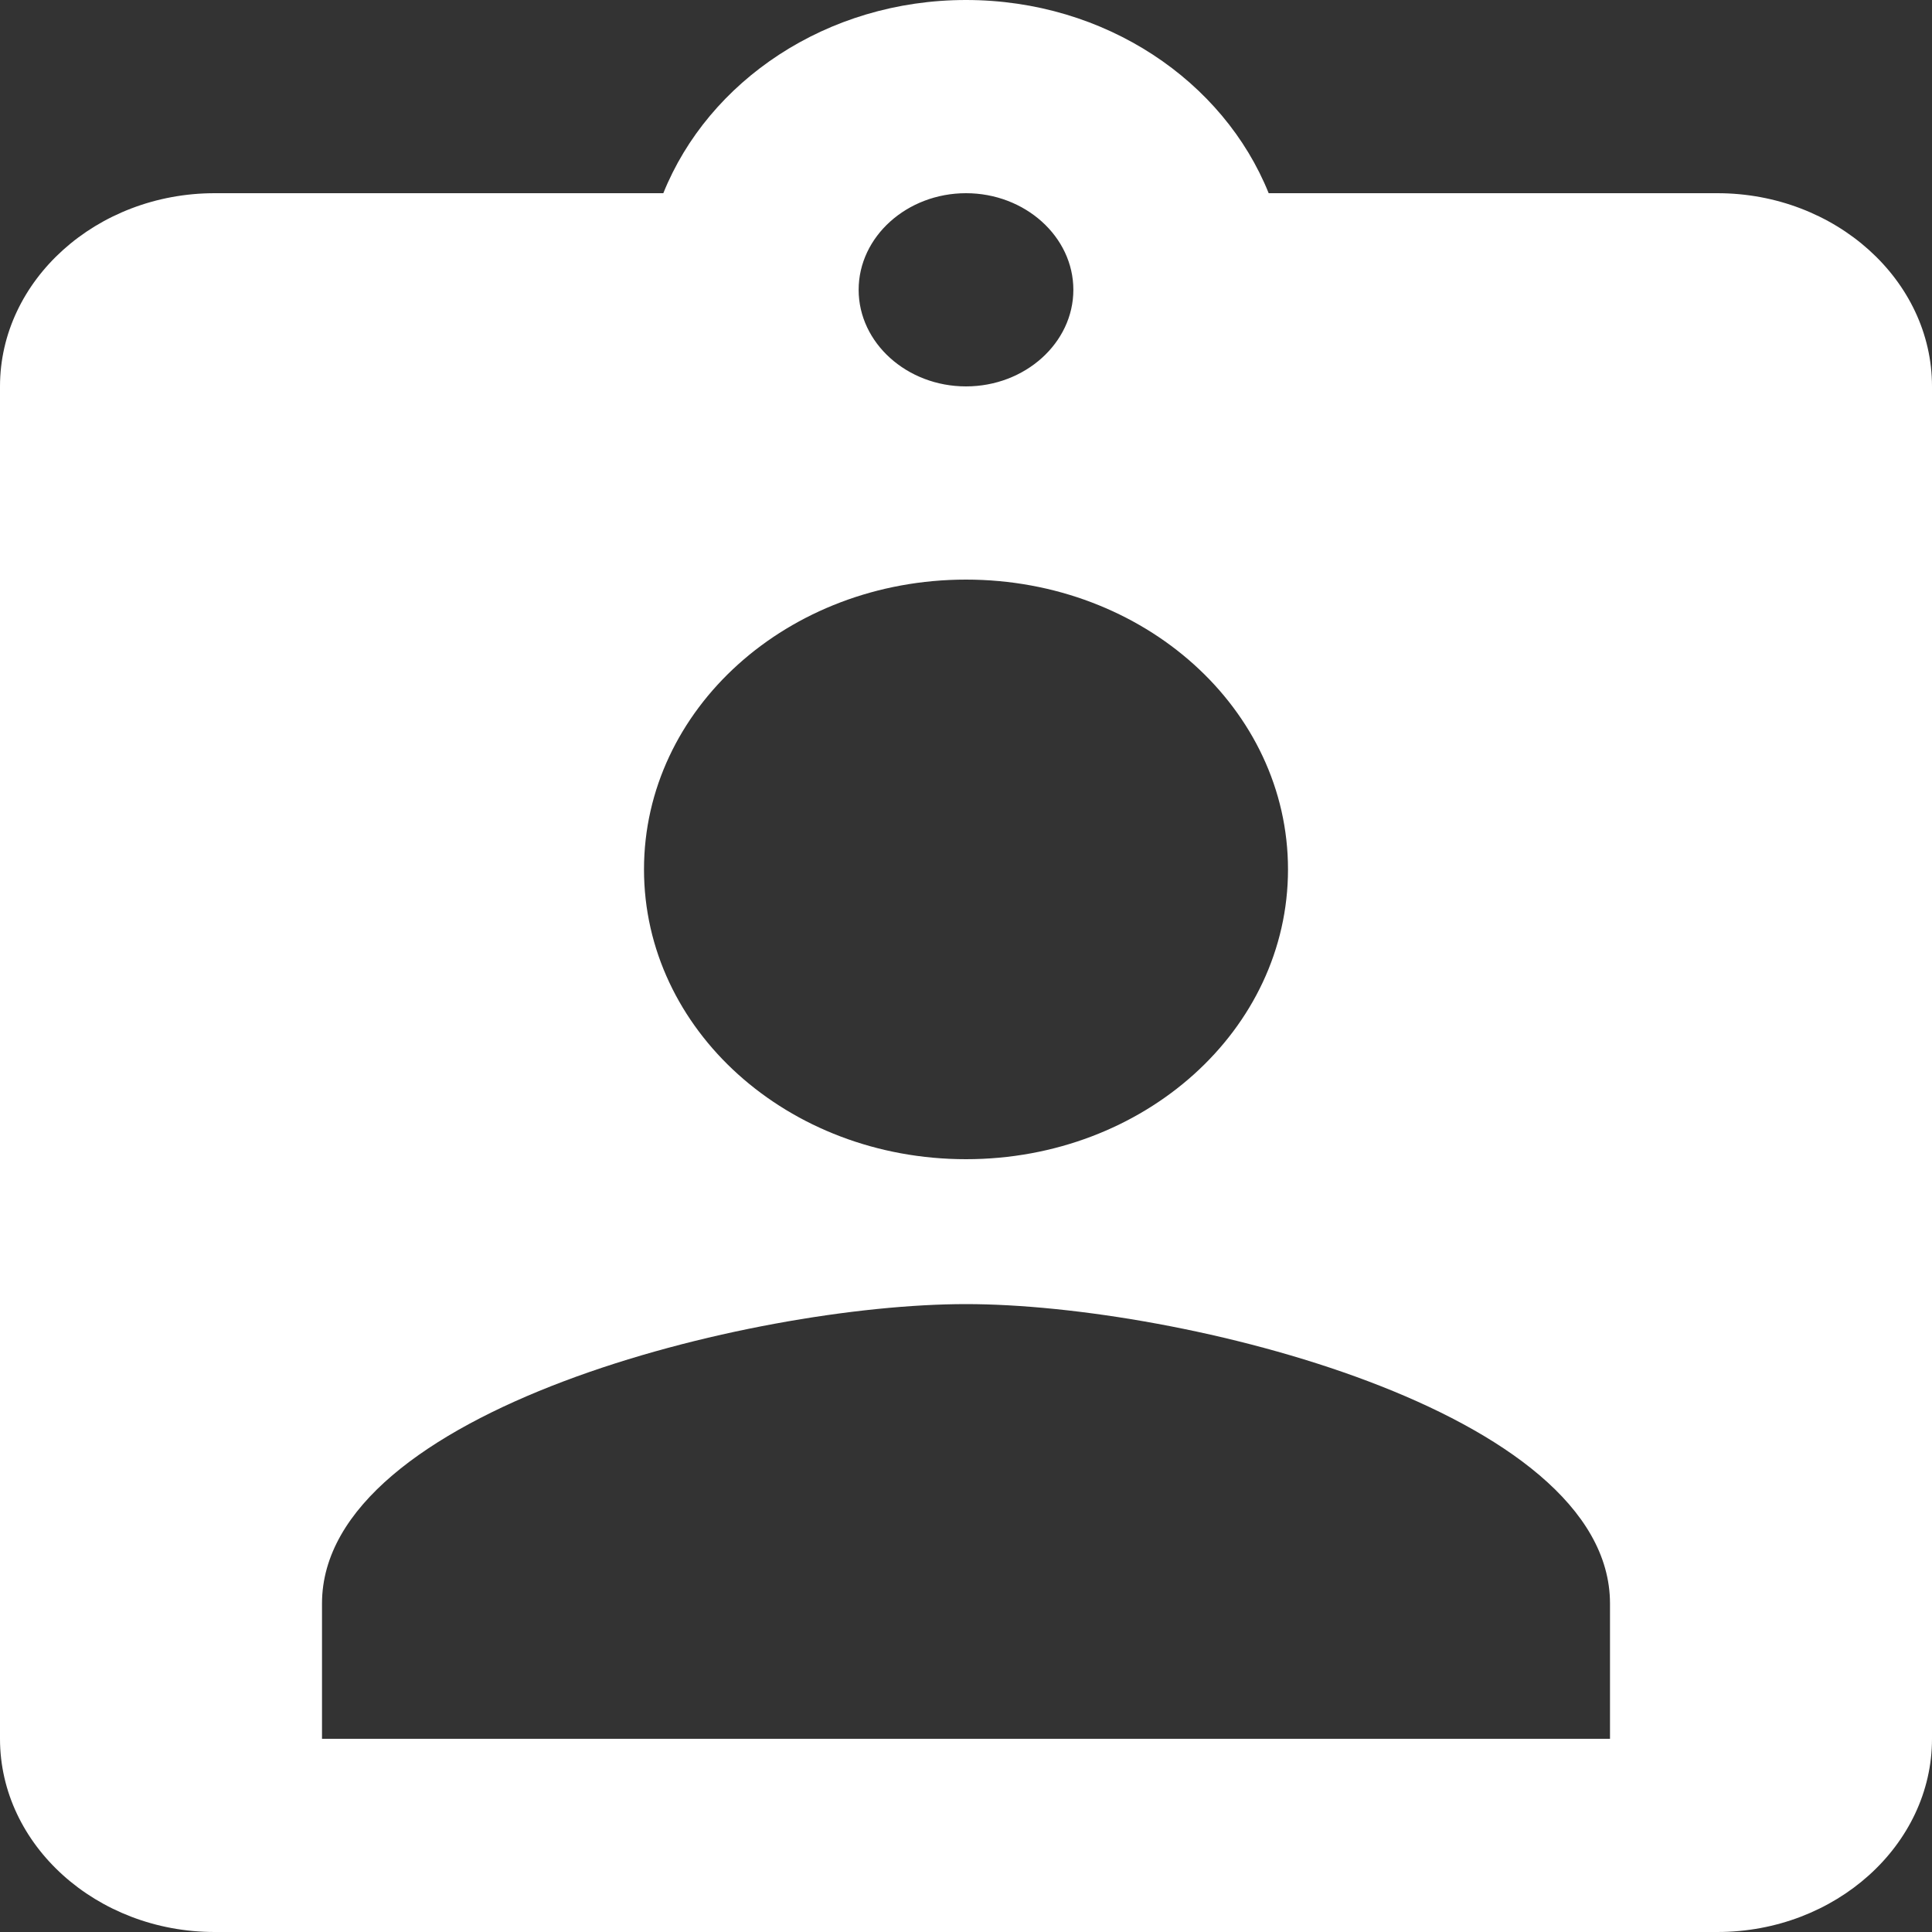 <svg width="30" height="30" viewBox="0 0 30 30" fill="none" xmlns="http://www.w3.org/2000/svg">
<rect x="0" y="0" width="30" height="30" fill="#333333" stroke="none"/>
<path d="M26.667 3H19.7C19 1.26 17.167 0 15 0C12.833 0 11 1.26 10.3 3H3.333C1.5 3 0 4.35 0 6V27C0 28.65 1.5 30 3.333 30H26.667C28.5 30 30 28.65 30 27V6C30 4.35 28.5 3 26.667 3ZM15 3C15.917 3 16.667 3.675 16.667 4.5C16.667 5.325 15.917 6 15 6C14.083 6 13.333 5.325 13.333 4.5C13.333 3.675 14.083 3 15 3ZM15 9C17.767 9 20 11.01 20 13.5C20 15.99 17.767 18 15 18C12.233 18 10 15.99 10 13.5C10 11.01 12.233 9 15 9ZM25 27H5V24.9C5 21.9 11.667 20.25 15 20.25C18.333 20.25 25 21.9 25 24.9V27Z" fill="white"/>
</svg>
